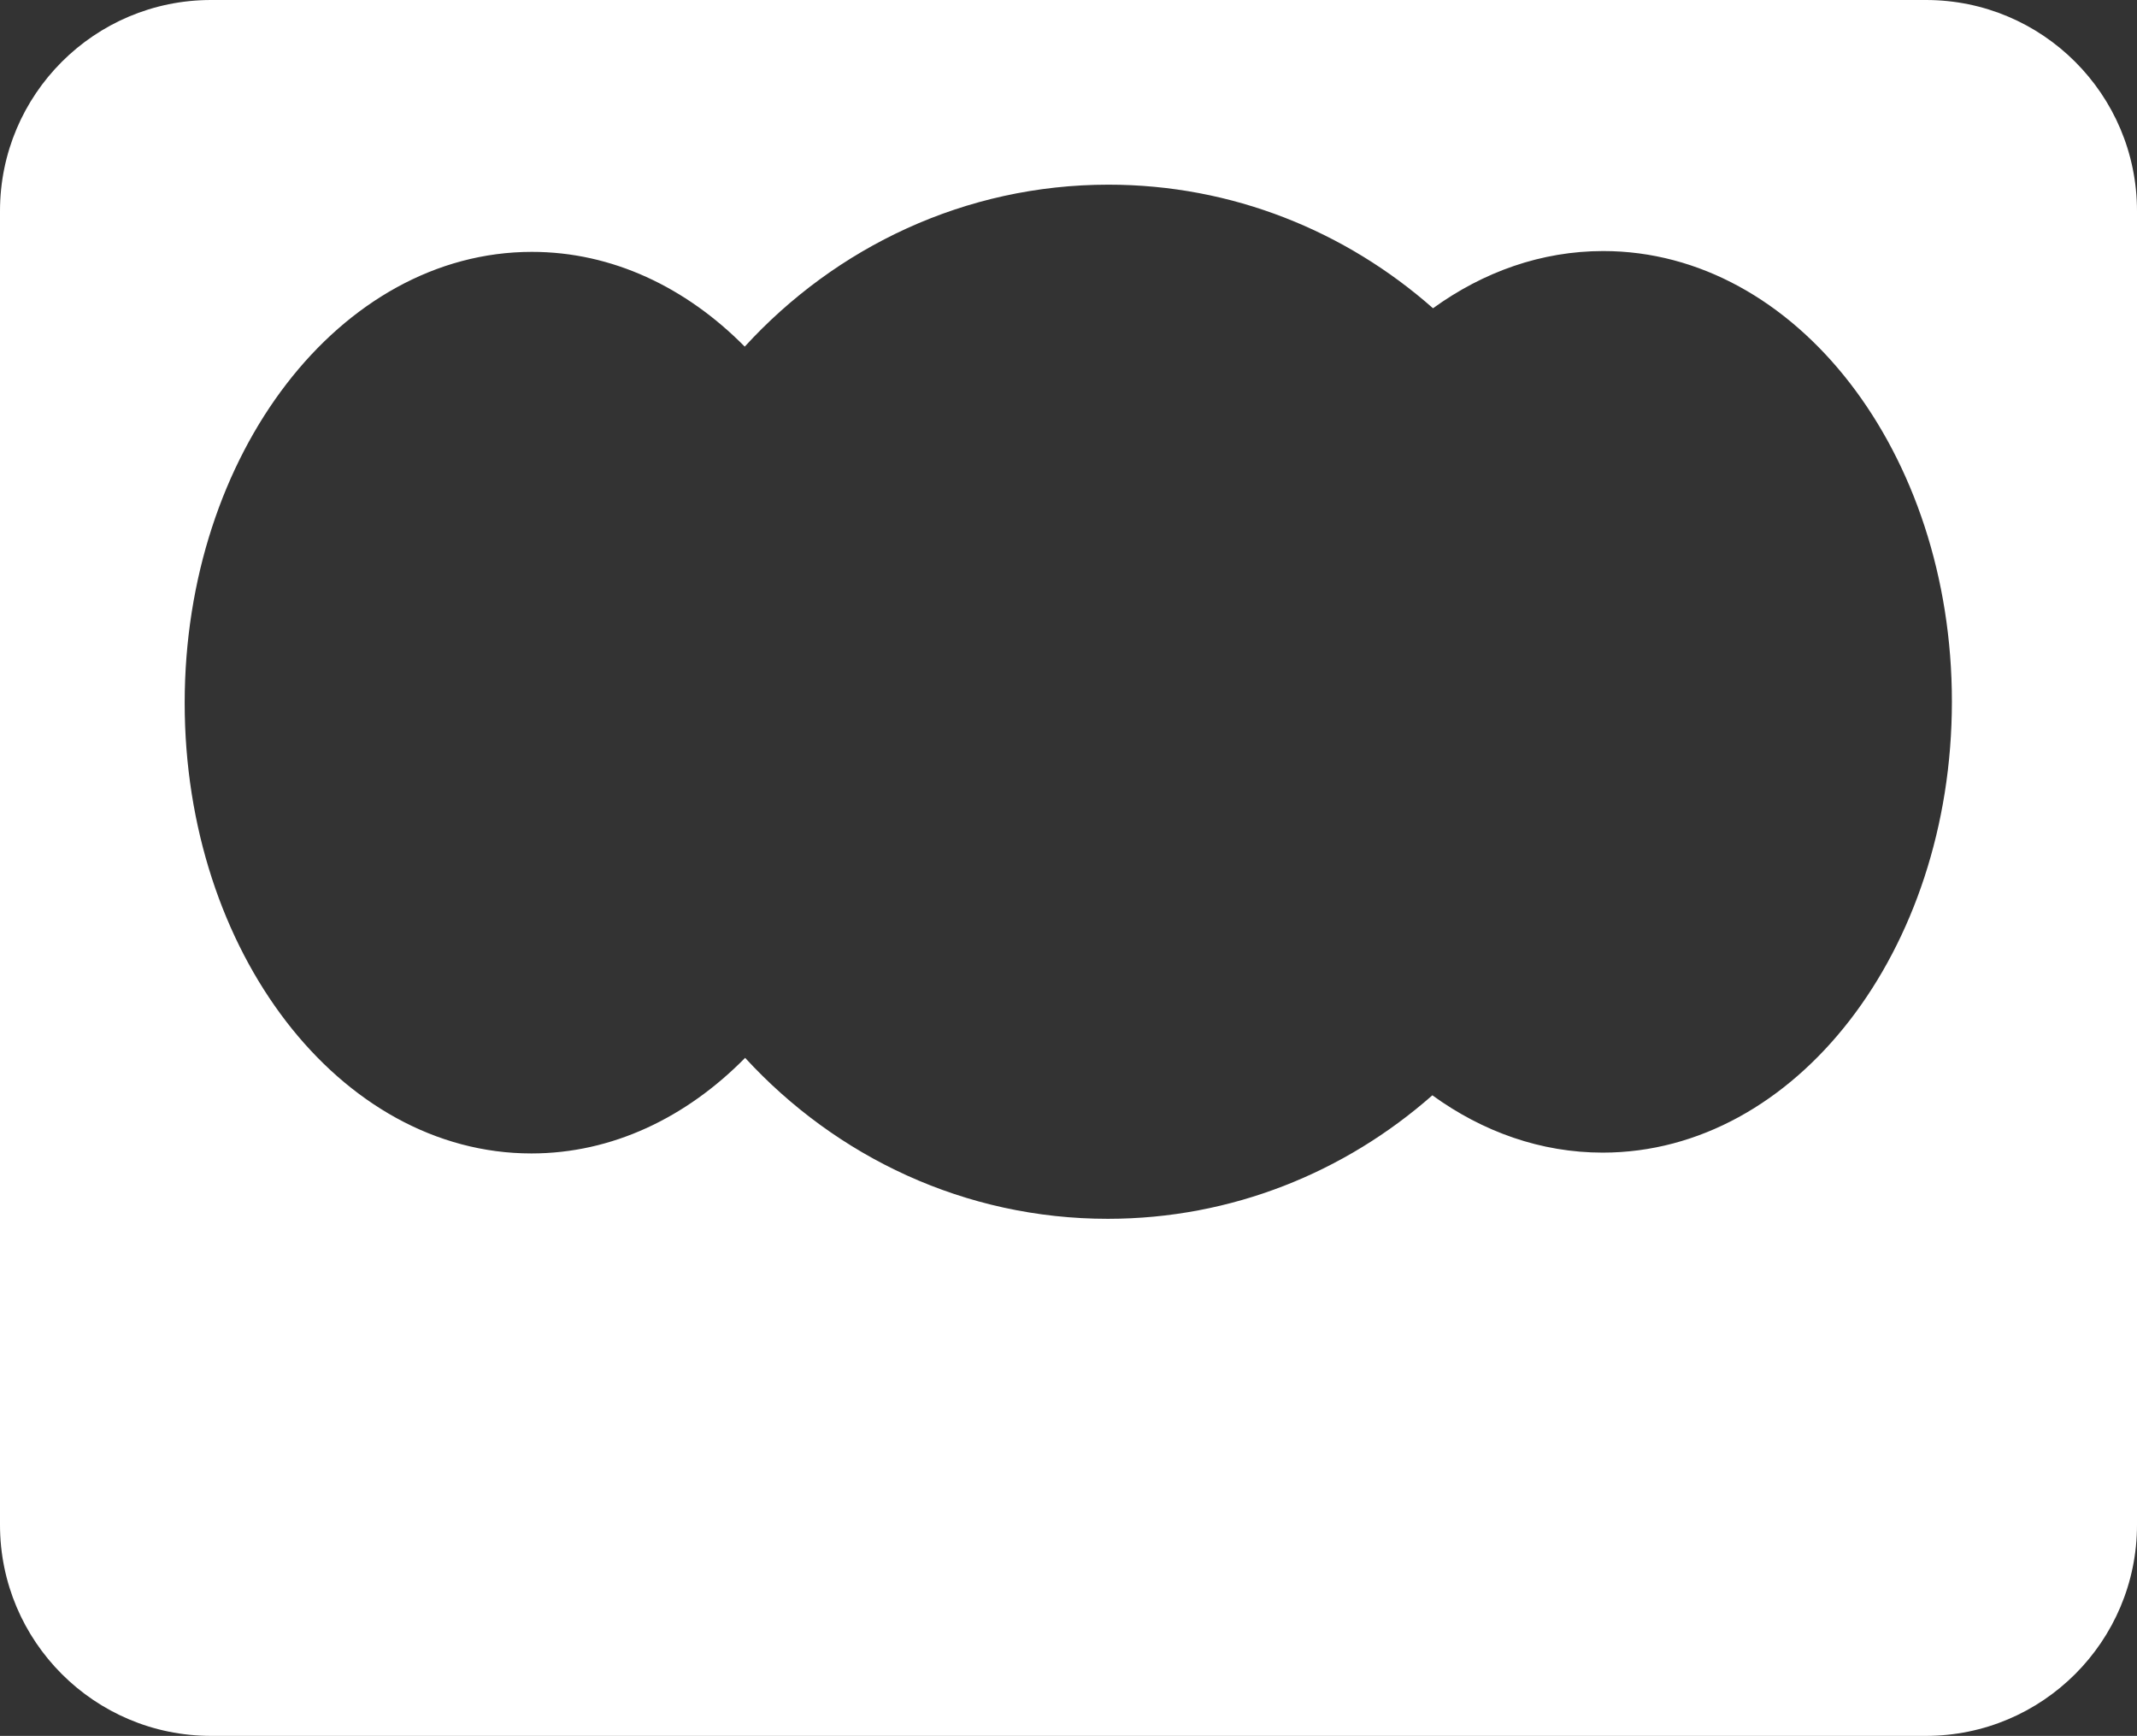 <svg width="405" height="329" viewBox="0 0 405 329" fill="none" xmlns="http://www.w3.org/2000/svg">
<rect x="0" y="0" width="405" height="329" fill="#333333" stroke="none"/>
<path fill-rule="evenodd" clip-rule="evenodd" d="M40 0C17.909 0 0 17.909 0 40V289C0 311.091 17.909 329 40 329H365C387.091 329 405 311.091 405 289V269.78V40C405 17.909 387.091 0 365 0H40ZM209.968 231C233.426 230.993 254.899 222.182 271.459 207.591C281.01 214.513 292.028 218.458 303.762 218.455C340.281 218.443 369.901 180.182 369.92 132.997C369.94 85.811 340.351 47.57 303.832 47.582C292.123 47.585 281.124 51.521 271.581 58.423C255.025 43.811 233.537 34.993 210.051 35C182.912 35.008 158.431 46.8 141.139 65.693C130.004 54.435 116.004 47.733 100.796 47.737C64.477 47.749 35.019 86.01 35 133.195C34.981 180.381 64.407 218.622 100.726 218.611C115.994 218.606 130.049 211.841 141.215 200.496C158.484 219.293 182.899 231.009 209.968 231Z" fill="white"/>
</svg>
